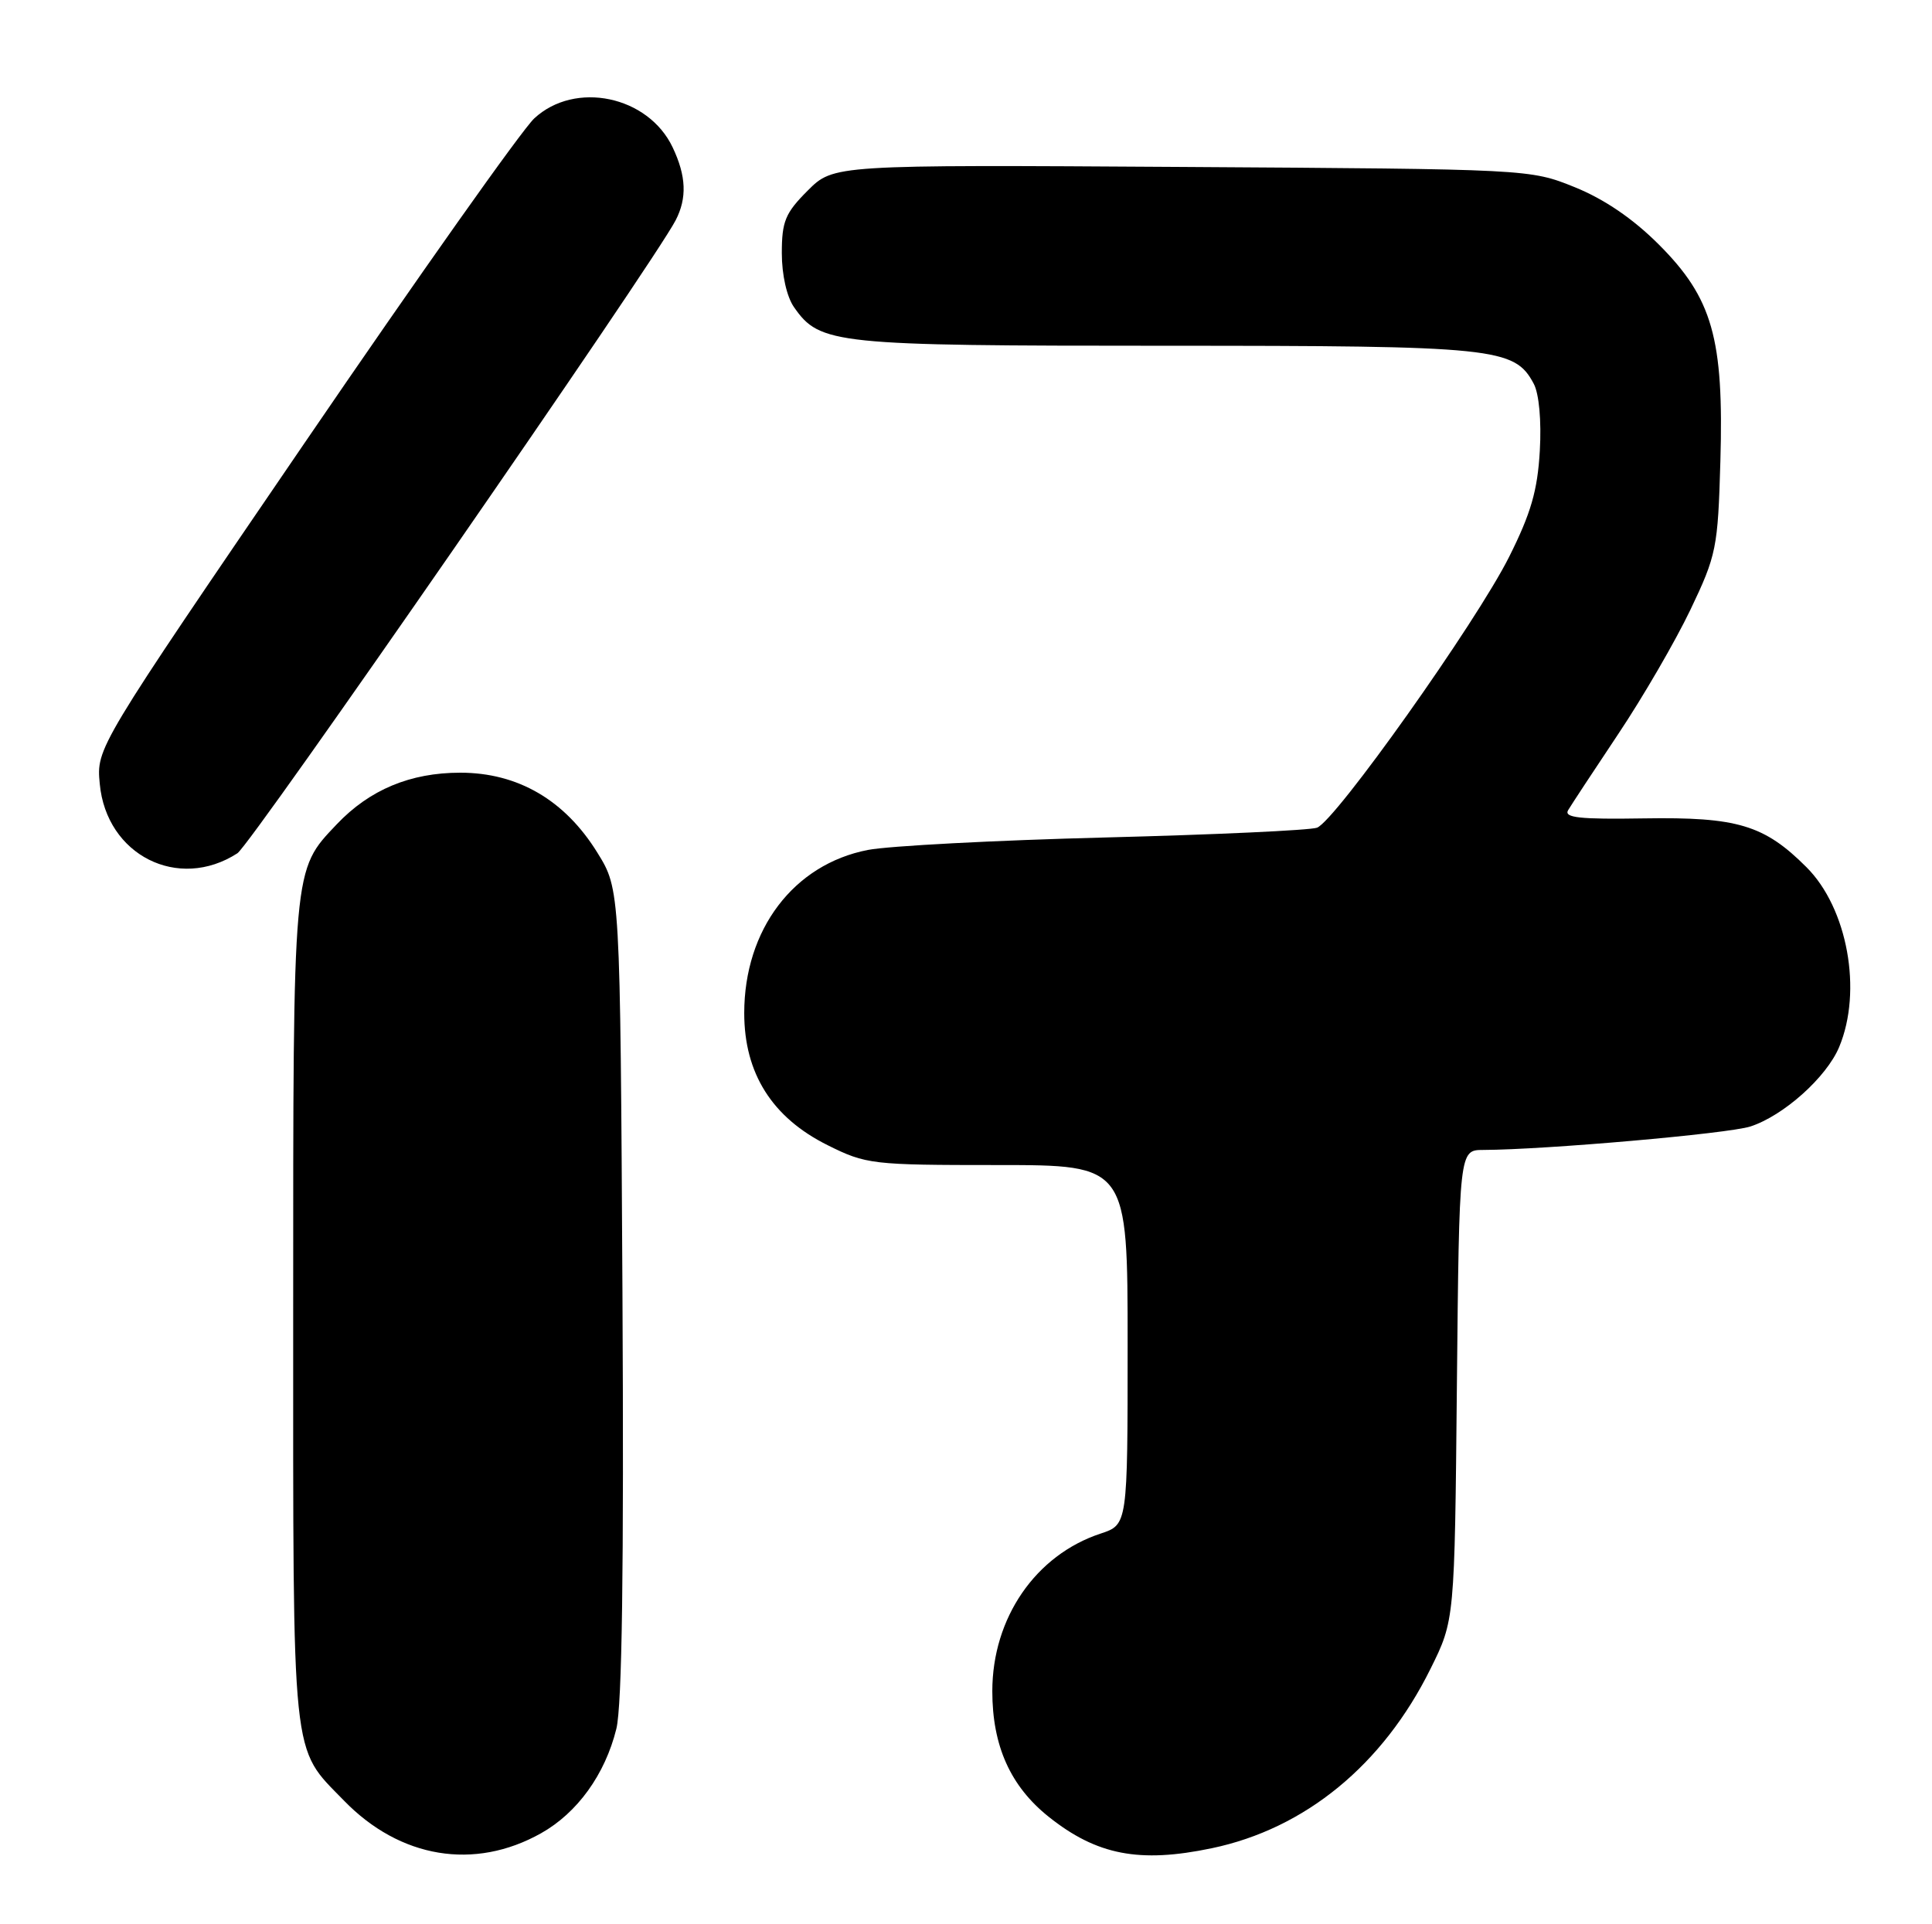 <?xml version="1.0" encoding="UTF-8" standalone="no"?>
<!DOCTYPE svg PUBLIC "-//W3C//DTD SVG 1.1//EN" "http://www.w3.org/Graphics/SVG/1.1/DTD/svg11.dtd" >
<svg xmlns="http://www.w3.org/2000/svg" xmlns:xlink="http://www.w3.org/1999/xlink" version="1.1" viewBox="0 0 257 256">
 <g >
 <path fill="currentColor"
d=" M 71.97 243.90 C 76.81 241.18 80.49 236.07 81.99 230.00 C 82.75 226.91 83.00 208.75 82.80 171.92 C 82.50 118.34 82.50 118.34 79.47 113.45 C 75.15 106.45 68.89 102.80 61.23 102.80 C 54.58 102.80 49.17 105.06 44.80 109.66 C 38.92 115.86 39.00 114.96 39.00 174.57 C 39.00 235.17 38.70 232.30 45.75 239.55 C 53.21 247.24 63.11 248.88 71.97 243.90 Z  M 161.20 245.89 C 173.62 243.29 183.96 234.81 190.29 222.02 C 193.50 215.55 193.50 215.55 193.80 184.27 C 194.11 153.00 194.11 153.00 197.30 152.99 C 205.55 152.96 229.86 150.83 232.84 149.87 C 237.25 148.44 242.97 143.32 244.65 139.30 C 247.77 131.84 245.77 120.83 240.30 115.37 C 234.68 109.75 231.10 108.68 218.67 108.88 C 210.11 109.02 208.00 108.79 208.60 107.78 C 209.02 107.08 212.02 102.51 215.28 97.63 C 218.54 92.75 222.85 85.33 224.86 81.13 C 228.33 73.86 228.52 72.92 228.85 61.35 C 229.32 45.02 227.80 39.67 220.65 32.52 C 217.22 29.09 213.40 26.49 209.47 24.90 C 203.51 22.50 203.45 22.50 157.19 22.21 C 110.88 21.92 110.88 21.92 107.44 25.36 C 104.46 28.34 104.00 29.45 104.00 33.68 C 104.00 36.57 104.66 39.50 105.63 40.88 C 109.08 45.81 110.94 46.00 155.00 46.00 C 199.00 46.00 201.46 46.25 204.02 51.05 C 204.73 52.37 205.06 55.98 204.83 59.98 C 204.53 65.25 203.65 68.30 200.74 74.10 C 196.38 82.80 177.64 109.22 175.19 110.12 C 174.26 110.46 161.57 111.05 147.00 111.42 C 132.43 111.79 118.22 112.54 115.44 113.08 C 105.57 115.00 99.00 123.67 99.00 134.79 C 99.00 142.80 102.71 148.68 110.08 152.35 C 115.21 154.91 115.99 155.00 132.70 155.00 C 150.00 155.00 150.00 155.00 150.00 178.92 C 150.00 202.84 150.00 202.84 146.41 204.03 C 137.76 206.88 132.00 215.26 132.00 225.00 C 132.00 232.27 134.41 237.64 139.49 241.70 C 145.89 246.81 151.57 247.91 161.20 245.89 Z  M 31.58 113.52 C 33.40 112.34 86.85 35.12 89.87 29.32 C 91.41 26.35 91.29 23.42 89.48 19.61 C 86.23 12.75 76.50 10.71 71.07 15.75 C 69.44 17.26 55.67 36.73 40.47 59.00 C 12.82 99.50 12.82 99.50 13.27 104.28 C 14.15 113.78 23.72 118.60 31.58 113.52 Z "/>
</g>
</svg>